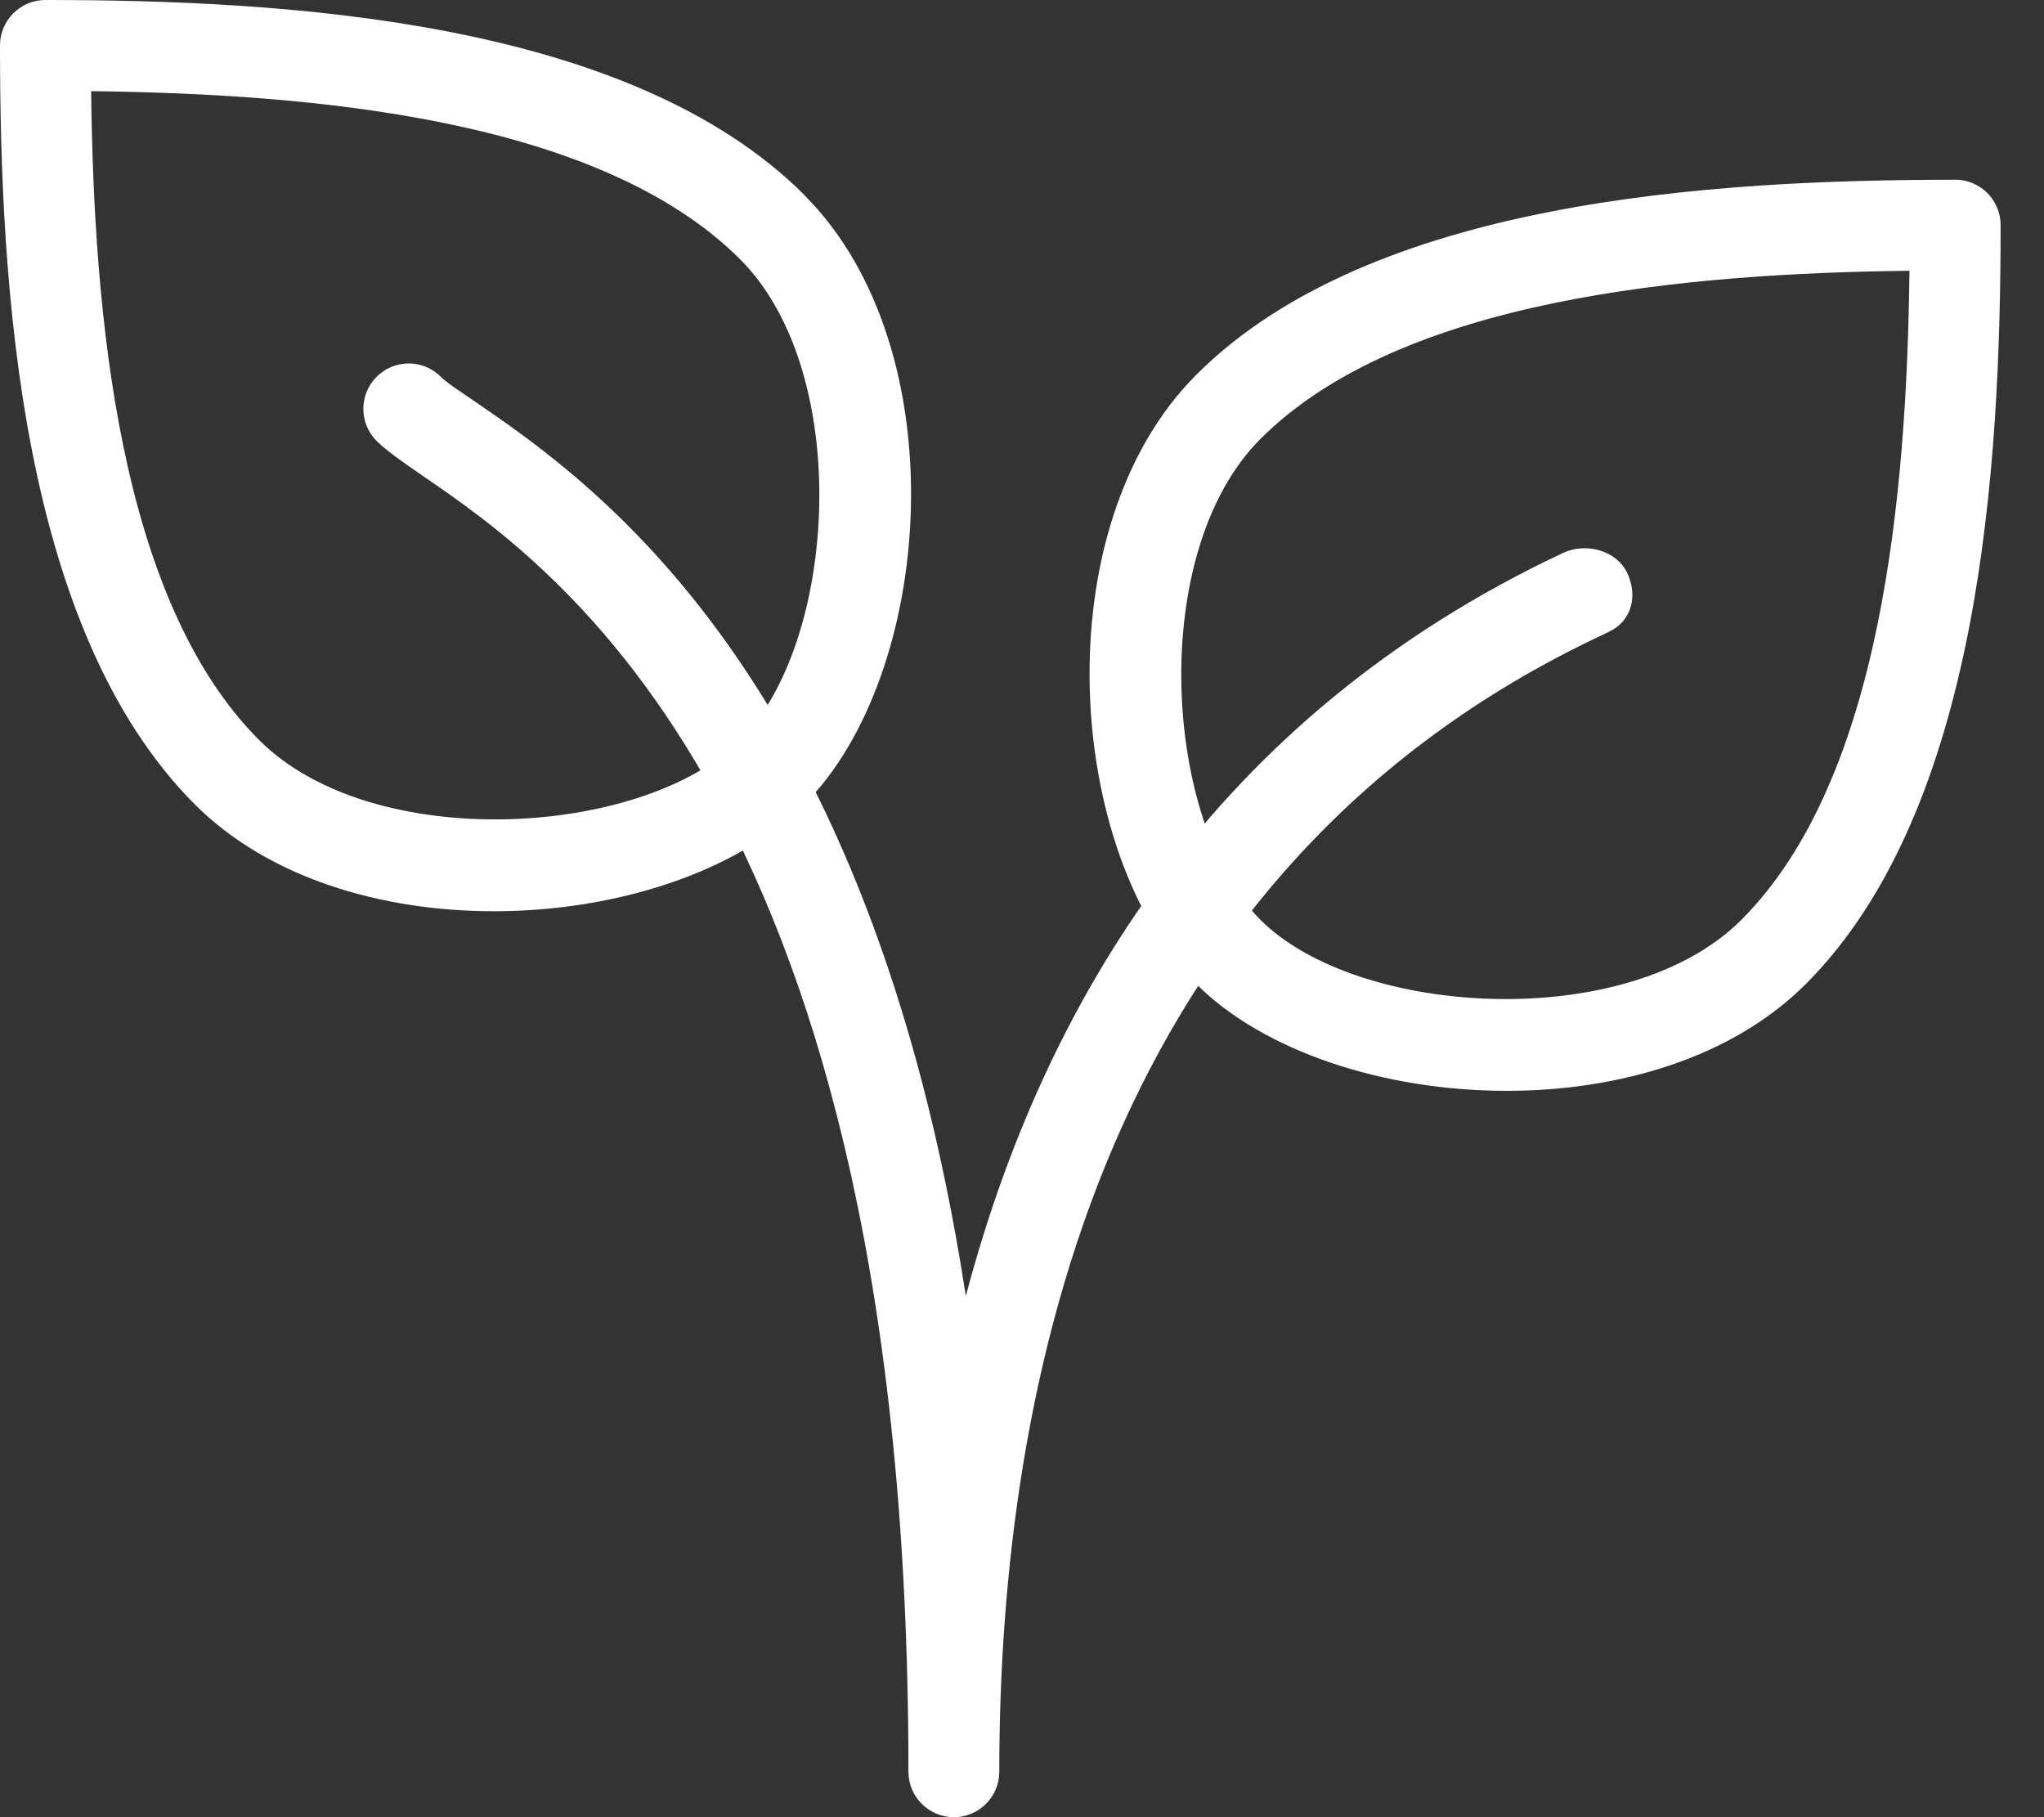 <svg xmlns="http://www.w3.org/2000/svg" width="27" height="24" fill="none"><rect width="100%" height="100%" fill="#333333" stroke="none"/><path fill="#fff" d="M10.625 2.575C8.316.268 3.798 0 .6 0 .269 0 0 .269 0 .6 0 3.798.266 8.316 2.575 10.625c.974.974 2.468 1.41 3.949 1.41 1.609 0 3.204-.515 4.1-1.411 1.72-1.72 2.035-6.014 0-8.048Zm-.848 7.201c-1.284 1.283-4.849 1.502-6.352 0C1.561 7.913 1.238 4.127 1.204 1.204c2.923.035 6.709.358 8.573 2.221 1.502 1.502 1.283 5.069 0 6.352ZM25.828 2.374c-3.198 0-7.716.266-10.025 2.575-2.035 2.034-1.72 6.329 0 8.048.896.895 2.49 1.41 4.099 1.41 1.481 0 2.974-.434 3.95-1.409 2.308-2.309 2.575-6.827 2.575-10.025 0-.331-.269-.6-.6-.6Zm-2.826 9.775c-1.502 1.502-5.069 1.283-6.352 0-1.283-1.283-1.502-4.849 0-6.352 1.864-1.864 5.65-2.186 8.573-2.221-.035 2.924-.358 6.71-2.221 8.573Z"/><path fill="#fff" d="M21.494 7.567c-.142-.301-.547-.404-.846-.265-4.602 2.164-6.863 5.936-7.89 9.815C11.488 8.87 7.812 6.356 6.253 5.289c-.194-.133-.346-.23-.43-.313-.234-.234-.614-.234-.848 0-.234.234-.234.614 0 .848.119.118.324.265.601.455C7.333 7.481 12 10.674 12 23.4c0 .331.269.6.6.6s.6-.269.6-.599c0-5.142 1.381-11.921 7.96-15.012 0-.001.097-.047.097-.047.299-.142.379-.475.238-.775Z"/></svg>